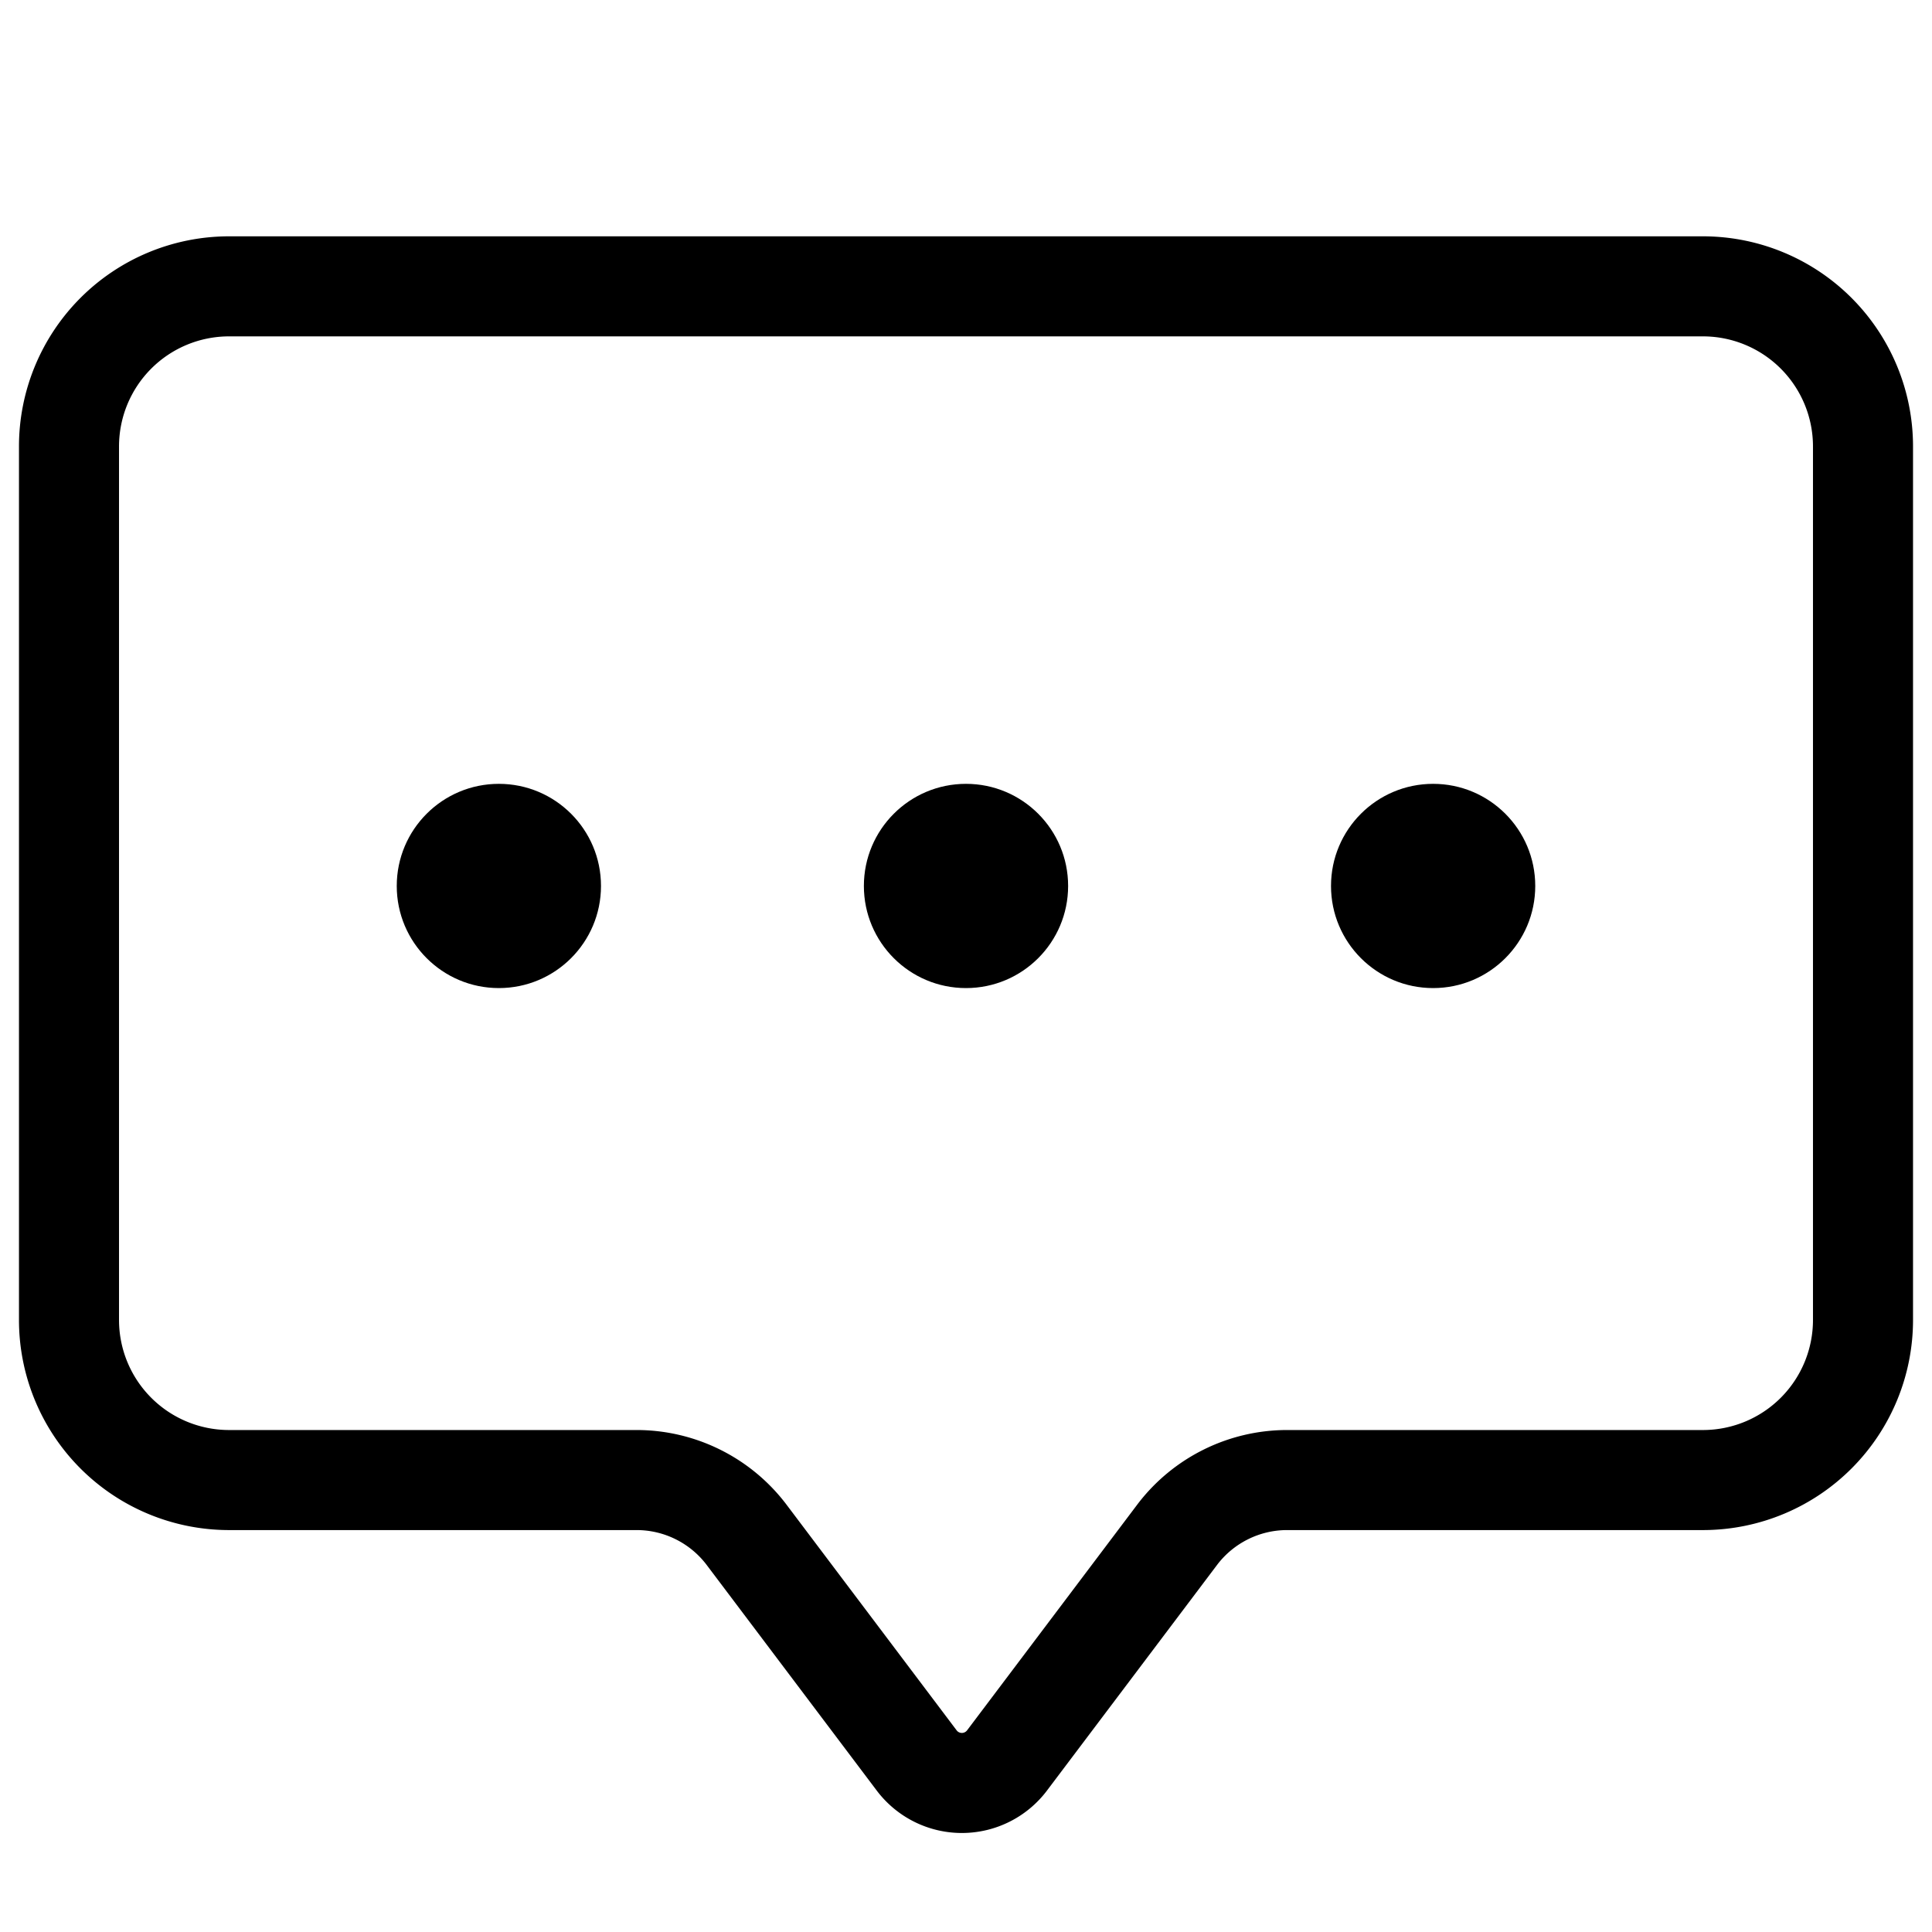 <svg id="图层_1" data-name="图层 1" xmlns="http://www.w3.org/2000/svg" viewBox="0 0 28 28">
  <defs>
    <style>
      .cls-1 {
        fill: #8c8c8c;
        opacity: 0;
      }

      .cls-2 {
        fill: none;
        stroke: #000;
        stroke-linecap: round;
        stroke-linejoin: round;
        stroke-width: 1.45px;
      }
    </style>
  </defs>
  <title>pc-icon</title>
  <rect class="cls-1" width="28" height="28"/>
  <g>
    <path class="cls-2" d="M1,6.47V19.13a2.32,2.32,0,0,0,2.31,2.32H9.24a2,2,0,0,1,1.57.78l2.48,3.29a.82.82,0,0,0,1.3,0l2.48-3.29a2,2,0,0,1,1.57-.78h6.05A2.32,2.32,0,0,0,27,19.13V6.47a2.32,2.32,0,0,0-2.31-2.32H3.31A2.32,2.32,0,0,0,1,6.47Z"/>
    <g>
      <circle cx="7.23" cy="12.84" r="1.48"/>
      <circle cx="14" cy="12.84" r="1.48"/>
      <circle cx="20.77" cy="12.84" r="1.48"/>
    </g>
  </g>
</svg>
